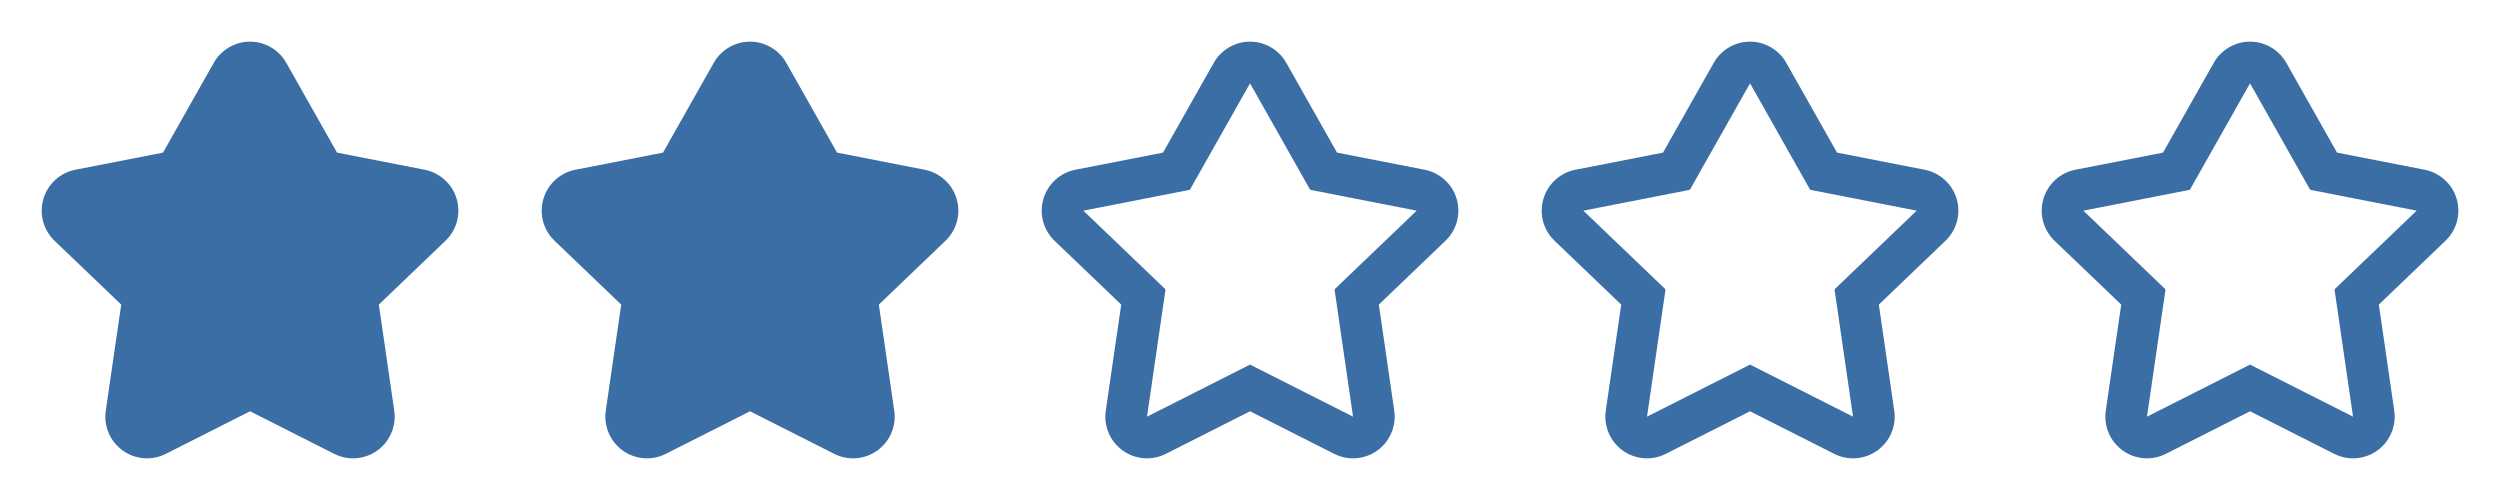 <svg width="80" height="16" viewBox="0 0 80 16" fill="none" xmlns="http://www.w3.org/2000/svg">
<path fill-rule="evenodd" clip-rule="evenodd" d="M8.001 1.333C8.481 1.333 8.925 1.592 9.161 2.011L10.785 4.884L13.59 5.432C14.079 5.528 14.473 5.888 14.614 6.366C14.754 6.844 14.616 7.36 14.256 7.704L12.123 9.747L12.616 13.142C12.688 13.634 12.479 14.125 12.075 14.416C11.671 14.706 11.139 14.748 10.695 14.523L8.001 13.161L5.306 14.523C4.862 14.748 4.33 14.706 3.926 14.416C3.522 14.125 3.313 13.634 3.385 13.142L3.879 9.747L1.745 7.704C1.386 7.36 1.248 6.844 1.388 6.366C1.528 5.888 1.923 5.528 2.411 5.432L5.216 4.884L6.84 2.011C7.076 1.592 7.52 1.333 8.001 1.333Z" fill="#3A6EA5"/>
<path fill-rule="evenodd" clip-rule="evenodd" d="M24.001 1.333C24.481 1.333 24.925 1.592 25.162 2.011L26.785 4.884L29.59 5.432C30.079 5.528 30.473 5.888 30.613 6.366C30.754 6.844 30.616 7.36 30.256 7.704L28.123 9.747L28.616 13.142C28.688 13.634 28.479 14.125 28.075 14.416C27.671 14.706 27.139 14.748 26.695 14.523L24.001 13.161L21.306 14.523C20.862 14.748 20.33 14.706 19.926 14.416C19.522 14.125 19.314 13.634 19.385 13.142L19.879 9.747L17.745 7.704C17.386 7.36 17.248 6.844 17.388 6.366C17.528 5.888 17.923 5.528 18.411 5.432L21.216 4.884L22.84 2.011C23.076 1.592 23.52 1.333 24.001 1.333Z" fill="#3A6EA5"/>
<path fill-rule="evenodd" clip-rule="evenodd" d="M40.001 1.333C40.481 1.333 40.925 1.592 41.161 2.011L42.785 4.884L45.59 5.432C46.079 5.528 46.473 5.888 46.614 6.366C46.754 6.844 46.616 7.36 46.256 7.704L44.123 9.747L44.616 13.142C44.688 13.634 44.479 14.125 44.075 14.416C43.671 14.706 43.139 14.748 42.695 14.523L40.001 13.161L37.306 14.523C36.862 14.748 36.33 14.706 35.926 14.416C35.522 14.125 35.313 13.634 35.385 13.142L35.879 9.747L33.745 7.704C33.386 7.36 33.248 6.844 33.388 6.366C33.528 5.888 33.923 5.528 34.411 5.432L37.216 4.884L38.84 2.011C39.076 1.592 39.52 1.333 40.001 1.333ZM38.075 6.074L34.667 6.741L37.297 9.259L36.705 13.333L40.001 11.667L43.297 13.333L42.705 9.259L45.334 6.741L41.926 6.074L40.001 2.667L38.075 6.074Z" fill="#3A6EA5"/>
<path fill-rule="evenodd" clip-rule="evenodd" d="M56.001 1.333C56.481 1.333 56.925 1.592 57.161 2.011L58.785 4.884L61.59 5.432C62.079 5.528 62.473 5.888 62.614 6.366C62.754 6.844 62.616 7.36 62.256 7.704L60.123 9.747L60.616 13.142C60.688 13.634 60.479 14.125 60.075 14.416C59.671 14.706 59.139 14.748 58.695 14.523L56.001 13.161L53.306 14.523C52.862 14.748 52.33 14.706 51.926 14.416C51.522 14.125 51.313 13.634 51.385 13.142L51.879 9.747L49.745 7.704C49.386 7.36 49.248 6.844 49.388 6.366C49.528 5.888 49.923 5.528 50.411 5.432L53.216 4.884L54.84 2.011C55.076 1.592 55.52 1.333 56.001 1.333ZM54.075 6.074L50.667 6.741L53.297 9.259L52.705 13.333L56.001 11.667L59.297 13.333L58.705 9.259L61.334 6.741L57.926 6.074L56.001 2.667L54.075 6.074Z" fill="#3A6EA5"/>
<path fill-rule="evenodd" clip-rule="evenodd" d="M72.001 1.333C72.481 1.333 72.925 1.592 73.162 2.011L74.785 4.884L77.59 5.432C78.079 5.528 78.473 5.888 78.614 6.366C78.754 6.844 78.616 7.36 78.256 7.704L76.123 9.747L76.616 13.142C76.688 13.634 76.479 14.125 76.075 14.416C75.671 14.706 75.139 14.748 74.695 14.523L72.001 13.161L69.306 14.523C68.862 14.748 68.33 14.706 67.926 14.416C67.522 14.125 67.314 13.634 67.385 13.142L67.879 9.747L65.745 7.704C65.386 7.36 65.248 6.844 65.388 6.366C65.528 5.888 65.923 5.528 66.411 5.432L69.216 4.884L70.84 2.011C71.076 1.592 71.52 1.333 72.001 1.333ZM70.075 6.074L66.667 6.741L69.297 9.259L68.704 13.333L72.001 11.667L75.297 13.333L74.704 9.259L77.334 6.741L73.926 6.074L72.001 2.667L70.075 6.074Z" fill="#3A6EA5"/>
</svg>
